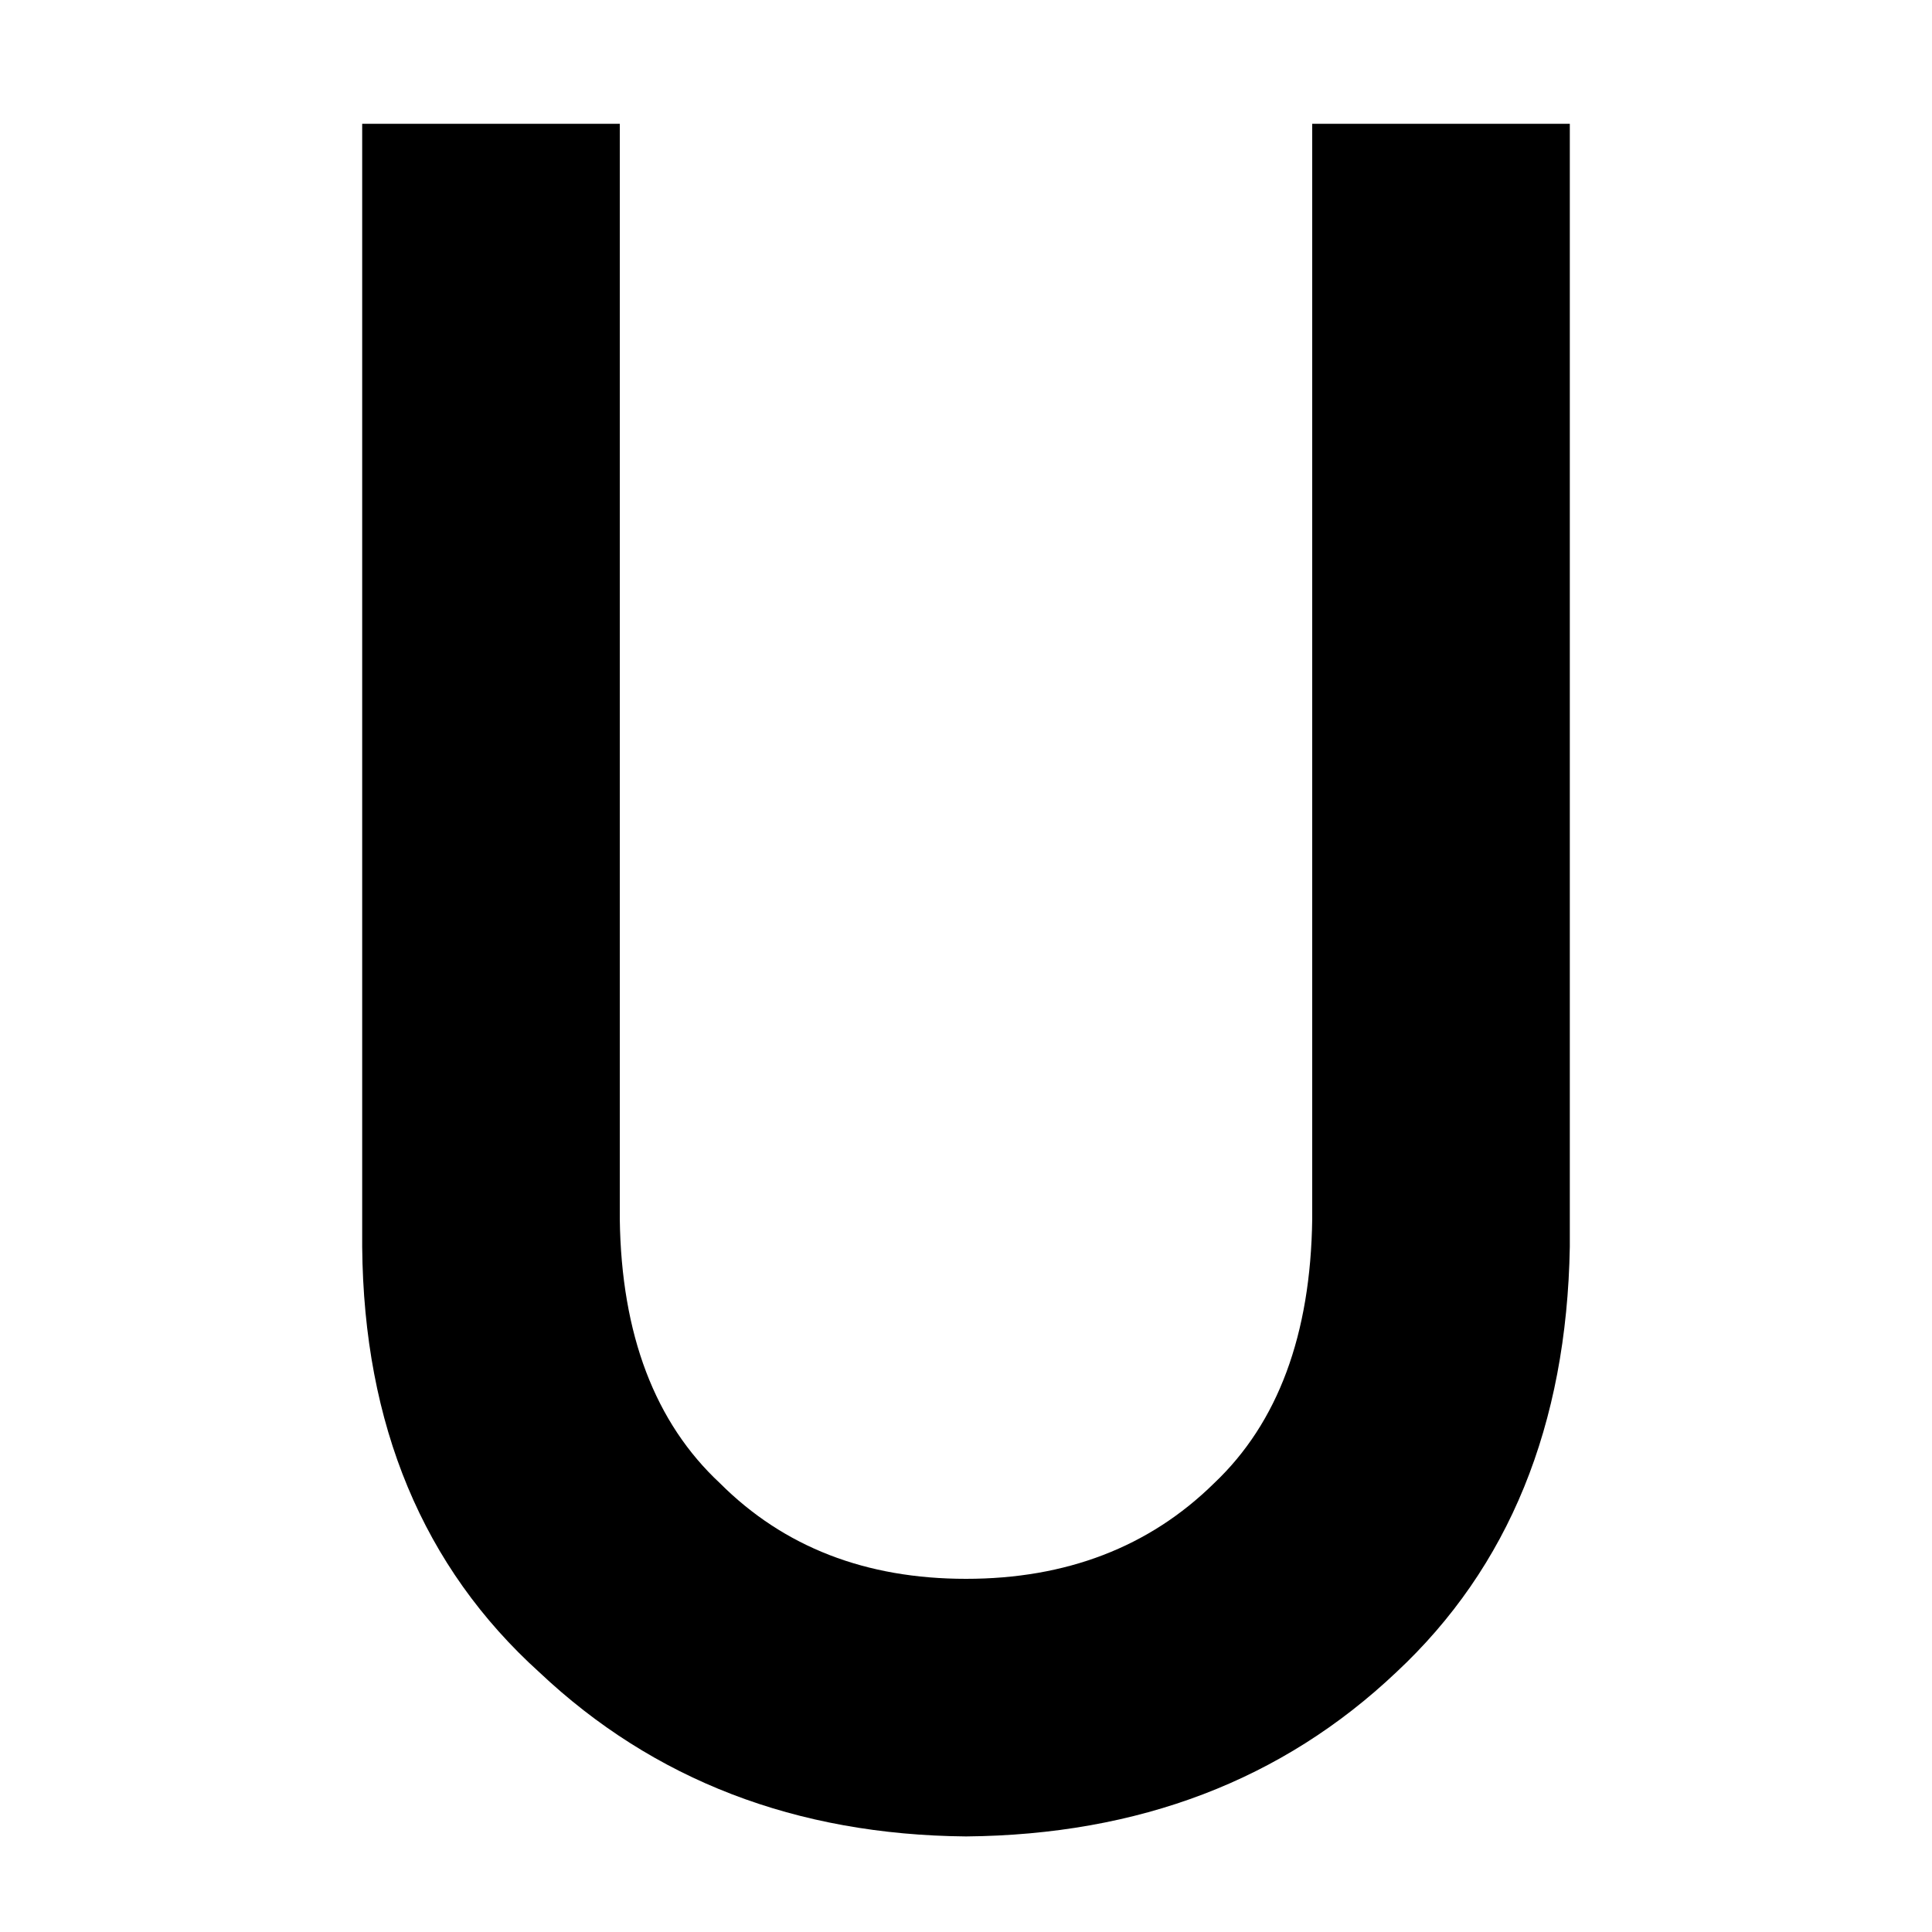 <?xml version="1.0" encoding="UTF-8"?>
<svg xmlns="http://www.w3.org/2000/svg" xmlns:xlink="http://www.w3.org/1999/xlink" width="15" height="15" viewBox="0 0 15 15" version="1.1">
<g id="surface1">
<path style=" stroke:none;fill-rule:nonzero;fill:rgb(0%,0%,0%);fill-opacity:1;" d="M 2.812 9.68 C 2.824 11.066 3.285 12.168 4.188 12.984 C 5.074 13.82 6.18 14.246 7.5 14.258 C 8.844 14.246 9.957 13.82 10.84 12.984 C 11.715 12.168 12.164 11.066 12.188 9.68 L 12.188 0.961 L 10.188 0.961 L 10.188 9.465 C 10.176 10.363 9.922 11.047 9.426 11.516 C 8.922 12.012 8.277 12.258 7.5 12.258 C 6.723 12.258 6.086 12.012 5.59 11.516 C 5.086 11.047 4.824 10.363 4.812 9.465 L 4.812 0.961 L 2.812 0.961 Z M 2.812 9.68 "/>
</g>
</svg>
